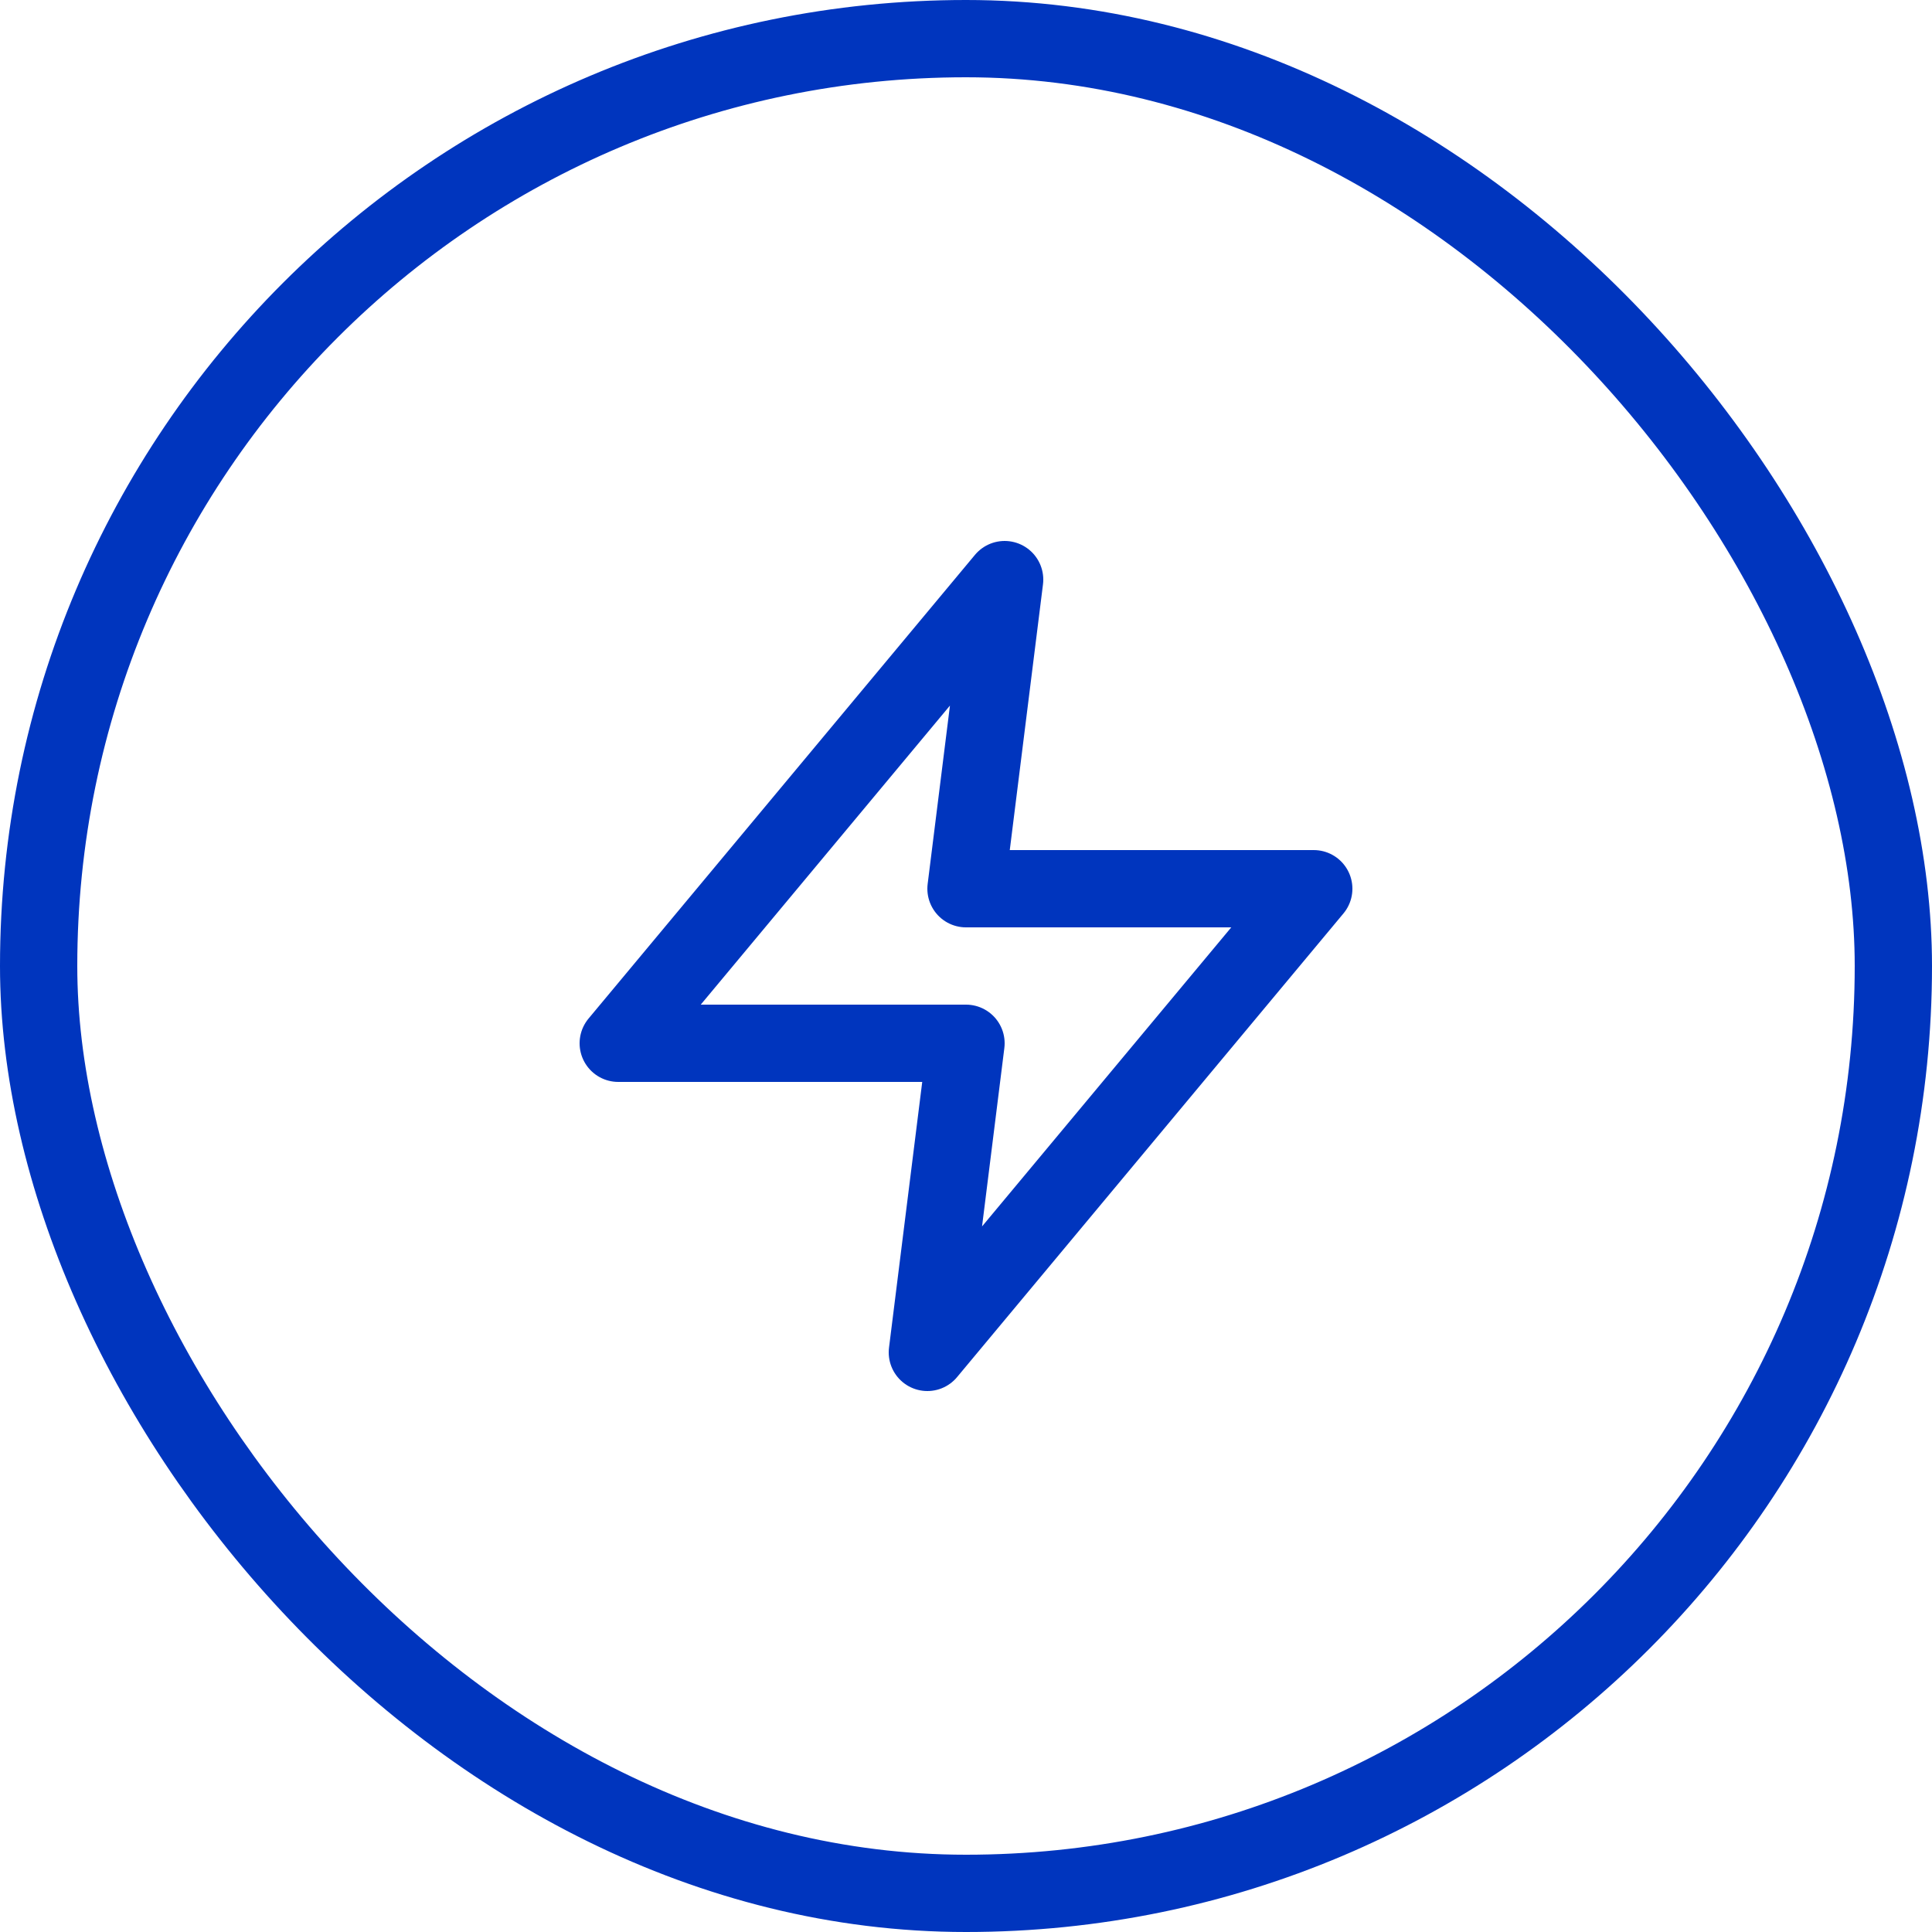 <svg width="50" height="50" fill="none" xmlns="http://www.w3.org/2000/svg"><rect x="1" y="1" width="48" height="48" rx="24" stroke="#0035BE" stroke-width="2"/><path d="M26 15L16 27h9l-1 8 10-12h-9l1-8z" stroke="#0035BE" stroke-width="2" stroke-linecap="round" stroke-linejoin="round"/></svg>